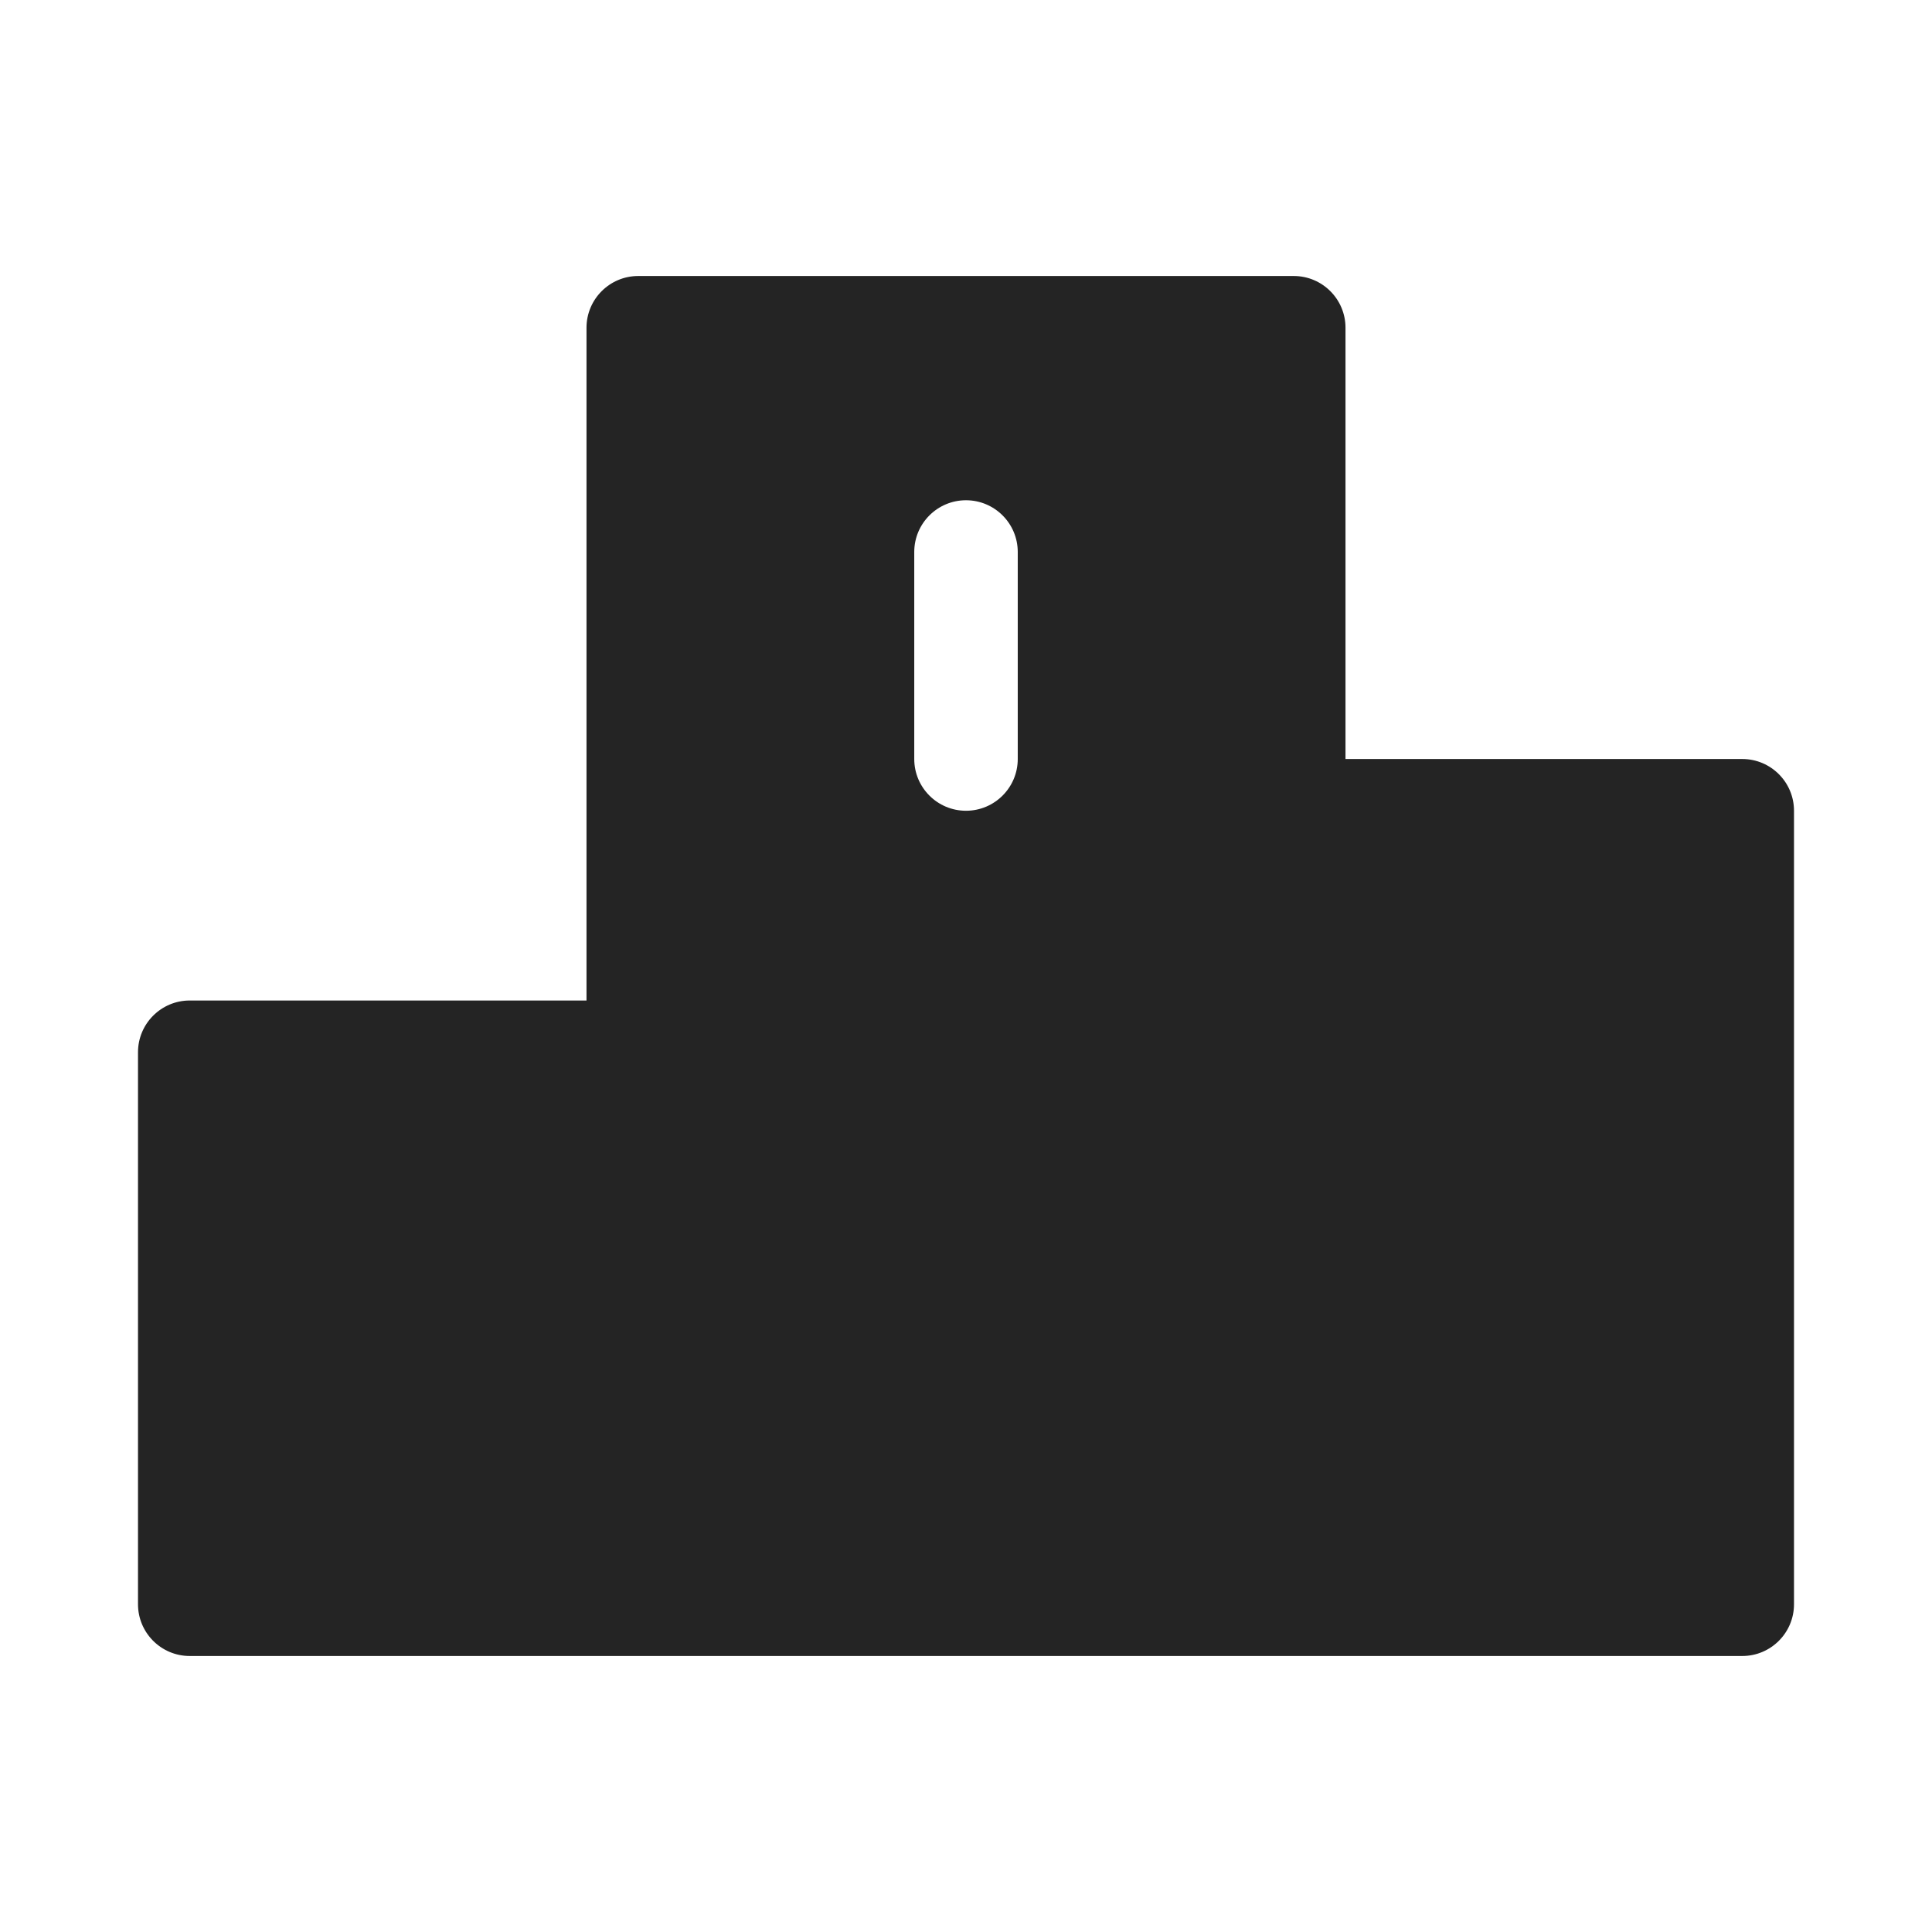 <svg width="28" height="28" viewBox="0 0 28 28" fill="none" xmlns="http://www.w3.org/2000/svg">
<path d="M9.25 4C8.836 4 8.5 4.336 8.5 4.75V14.5H2.75C2.336 14.5 2 14.836 2 15.25V23.25C2 23.664 2.336 24 2.75 24H25.25C25.664 24 26 23.664 26 23.25V11.75C26 11.336 25.664 11 25.25 11H19.5V4.75C19.5 4.336 19.164 4 18.75 4H9.25ZM14 7.25C14.414 7.25 14.75 7.586 14.75 8V11C14.75 11.414 14.414 11.75 14 11.75C13.586 11.75 13.25 11.414 13.25 11V8C13.25 7.586 13.586 7.25 14 7.25Z" fill="#242424"/>
</svg>
